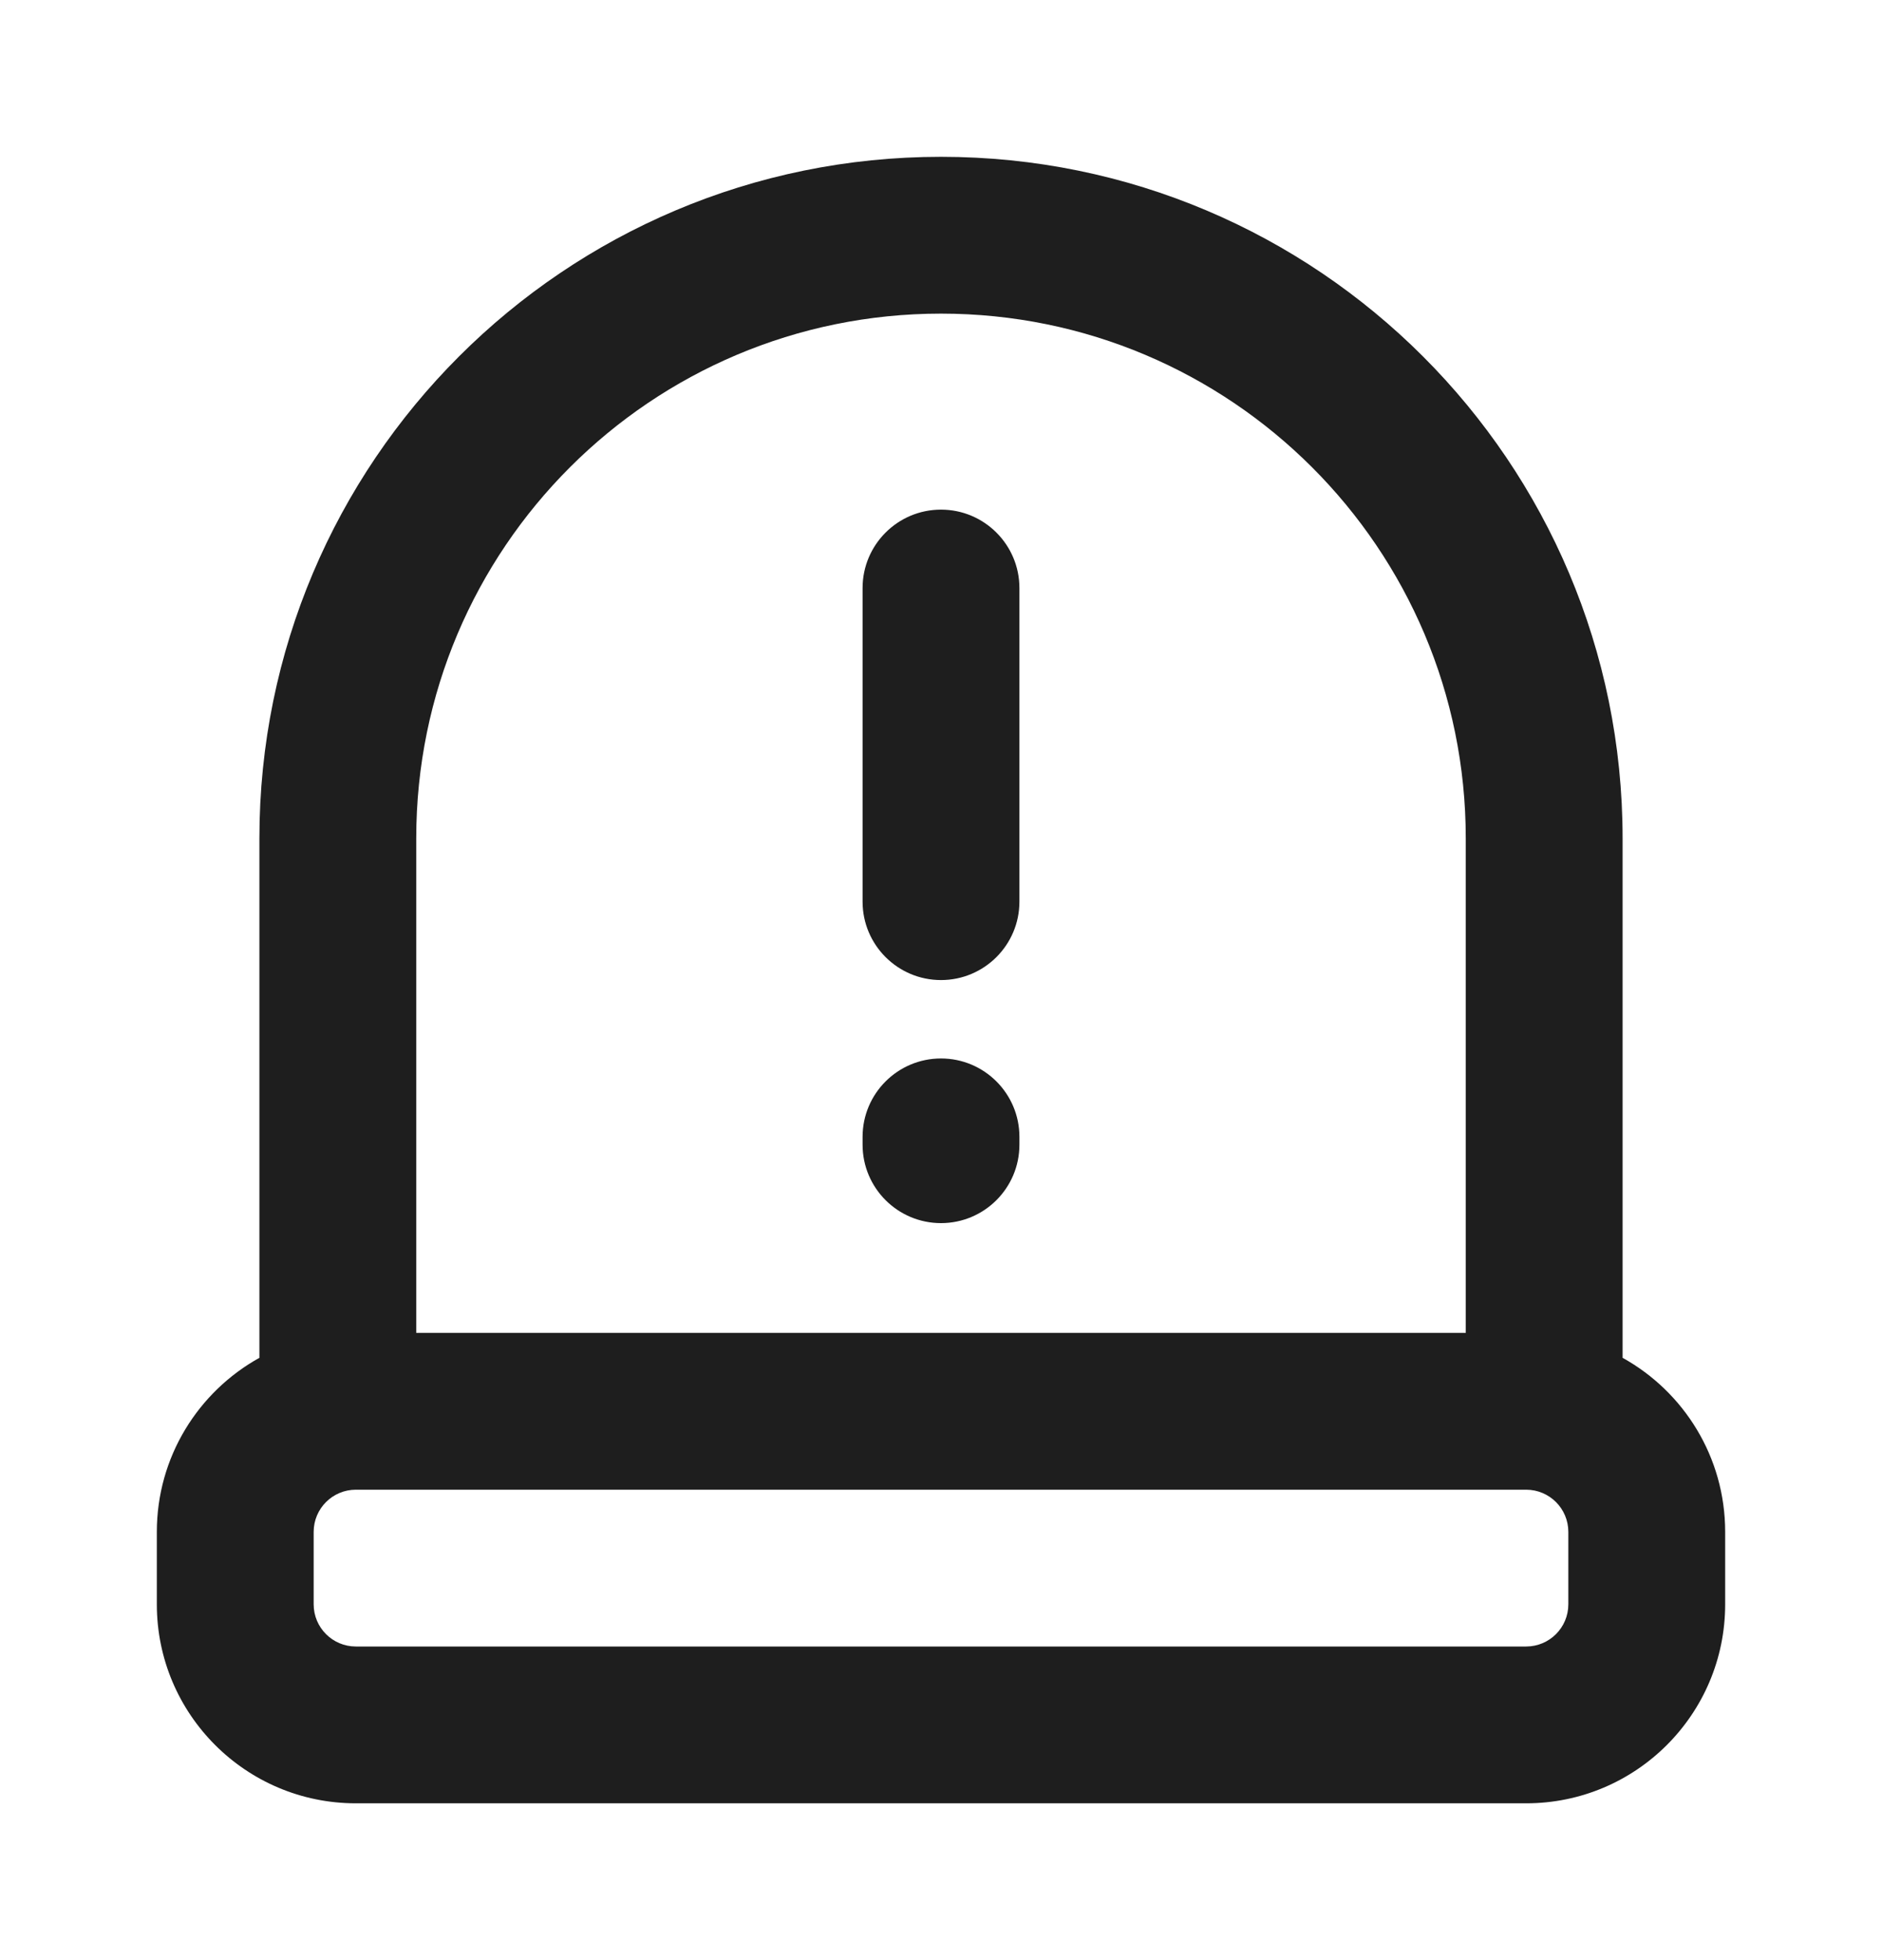 <svg width="24" height="25" viewBox="0 0 24 25" fill="none" xmlns="http://www.w3.org/2000/svg">
<path fill-rule="evenodd" clip-rule="evenodd" d="M12 2C7.199 2 3.308 5.892 3.308 10.692V17.318C2.528 17.751 2 18.583 2 19.538V20.462C2 21.863 3.136 23 4.538 23H19.462C20.863 23 22 21.863 22 20.462V19.538C22 18.583 21.472 17.751 20.692 17.318V10.692C20.692 5.892 16.801 2 12 2ZM18.692 17V10.692C18.692 6.996 15.696 4 12 4C8.304 4 5.308 6.996 5.308 10.692V17H18.692ZM4 19.538C4 19.241 4.241 19 4.538 19H19.462C19.759 19 20 19.241 20 19.538V20.462C20 20.759 19.759 21 19.462 21H4.538C4.241 21 4 20.759 4 20.462V19.538ZM12 6.5C12.552 6.5 13 6.948 13 7.5V11.5C13 12.052 12.552 12.5 12 12.5C11.448 12.5 11 12.052 11 11.5V7.5C11 6.948 11.448 6.5 12 6.5ZM13 14.5C13 13.948 12.552 13.5 12 13.5C11.448 13.5 11 13.948 11 14.5V14.6C11 15.152 11.448 15.6 12 15.6C12.552 15.6 13 15.152 13 14.6V14.5Z" fill="#1E1E1E"/>
</svg>
